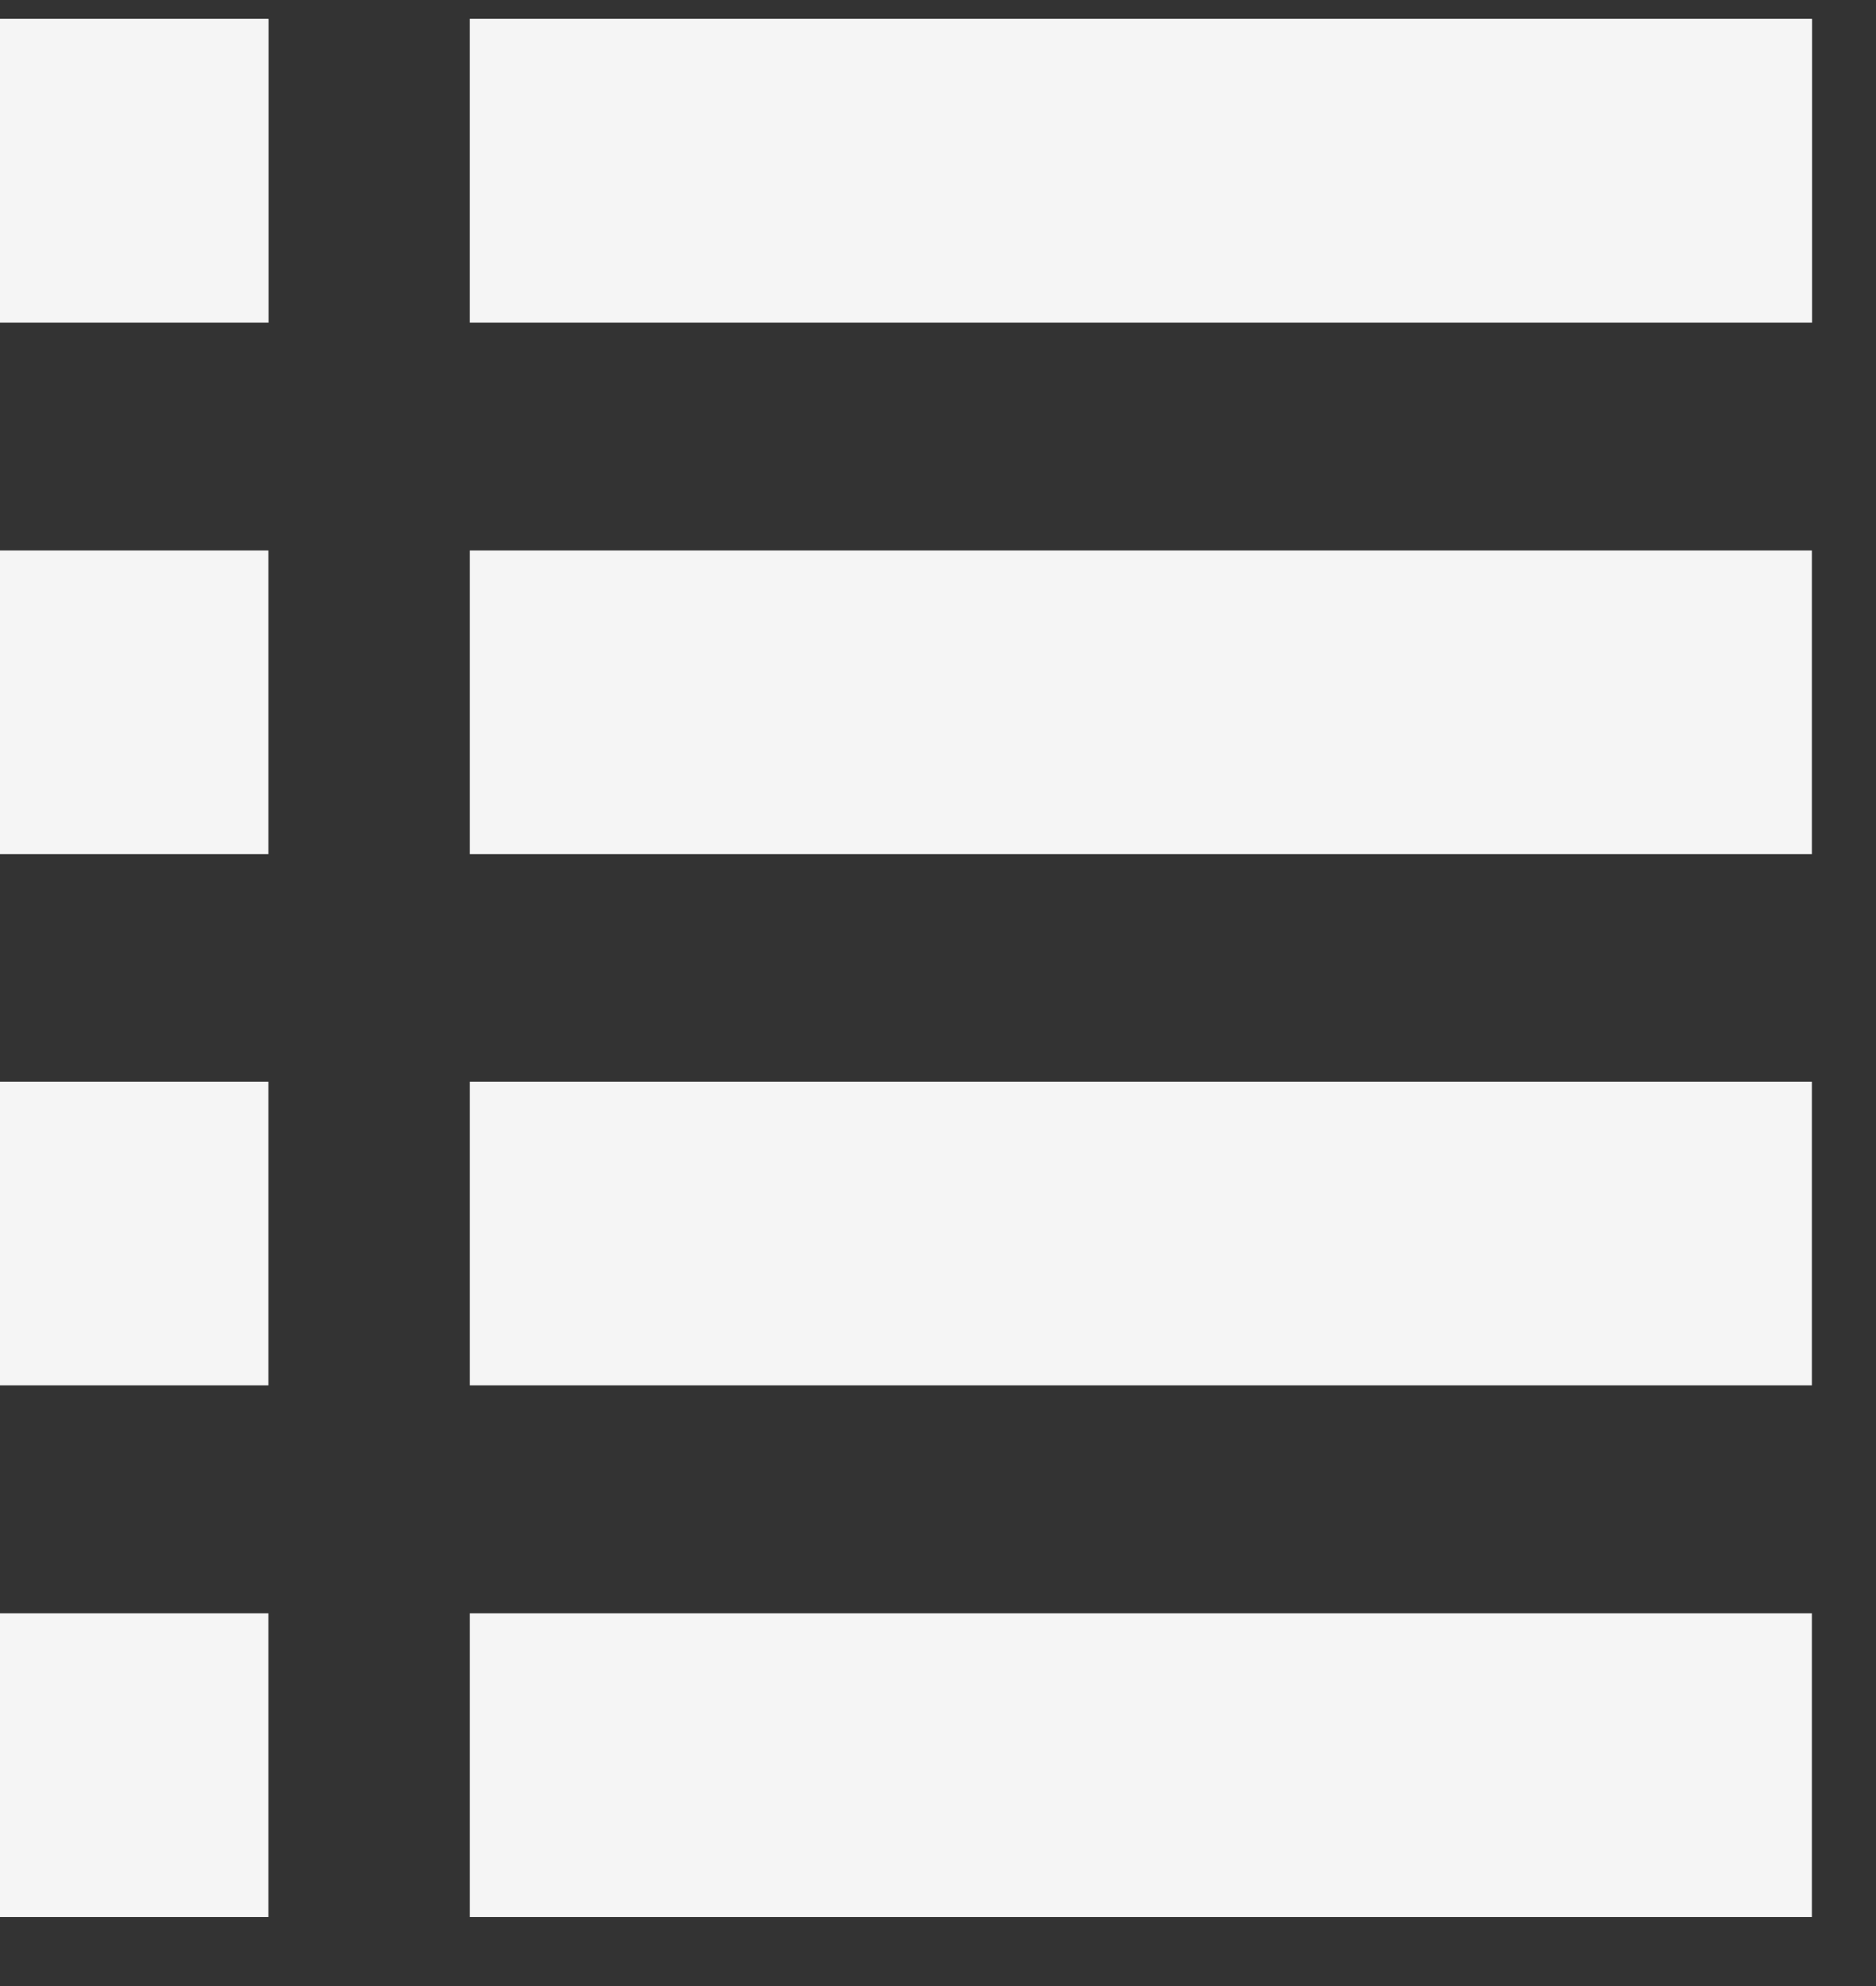 <svg width="17" height="18" viewBox="0 0 17 18" fill="none" xmlns="http://www.w3.org/2000/svg">
<rect x="0" y="0" width="17" height="18" fill="#333333" stroke="none"/>
<g id="Group 4446">
<g id="Group 4441">
<rect id="Rectangle 1509" y="0.172" width="2.432" height="2.752" fill="#F5F5F5"/>
<rect id="Rectangle 1510" x="4.257" y="0.172" width="12.162" height="2.752" fill="#F5F5F5"/>
</g>
<g id="Group 4442">
<rect id="Rectangle 1509_2" y="0.172" width="2.432" height="2.752" fill="#F5F5F5"/>
<rect id="Rectangle 1510_2" x="4.257" y="0.172" width="12.162" height="2.752" fill="#F5F5F5"/>
</g>
<g id="Group 4443">
<rect id="Rectangle 1509_3" y="4.989" width="2.432" height="2.752" fill="#F5F5F5"/>
<rect id="Rectangle 1510_3" x="4.257" y="4.989" width="12.162" height="2.752" fill="#F5F5F5"/>
</g>
<g id="Group 4444">
<rect id="Rectangle 1509_4" y="9.804" width="2.432" height="2.752" fill="#F5F5F5"/>
<rect id="Rectangle 1510_4" x="4.257" y="9.804" width="12.162" height="2.752" fill="#F5F5F5"/>
</g>
<g id="Group 4445">
<rect id="Rectangle 1509_5" y="14.622" width="2.432" height="2.752" fill="#F5F5F5"/>
<rect id="Rectangle 1510_5" x="4.257" y="14.622" width="12.162" height="2.752" fill="#F5F5F5"/>
</g>
</g>
</svg>
